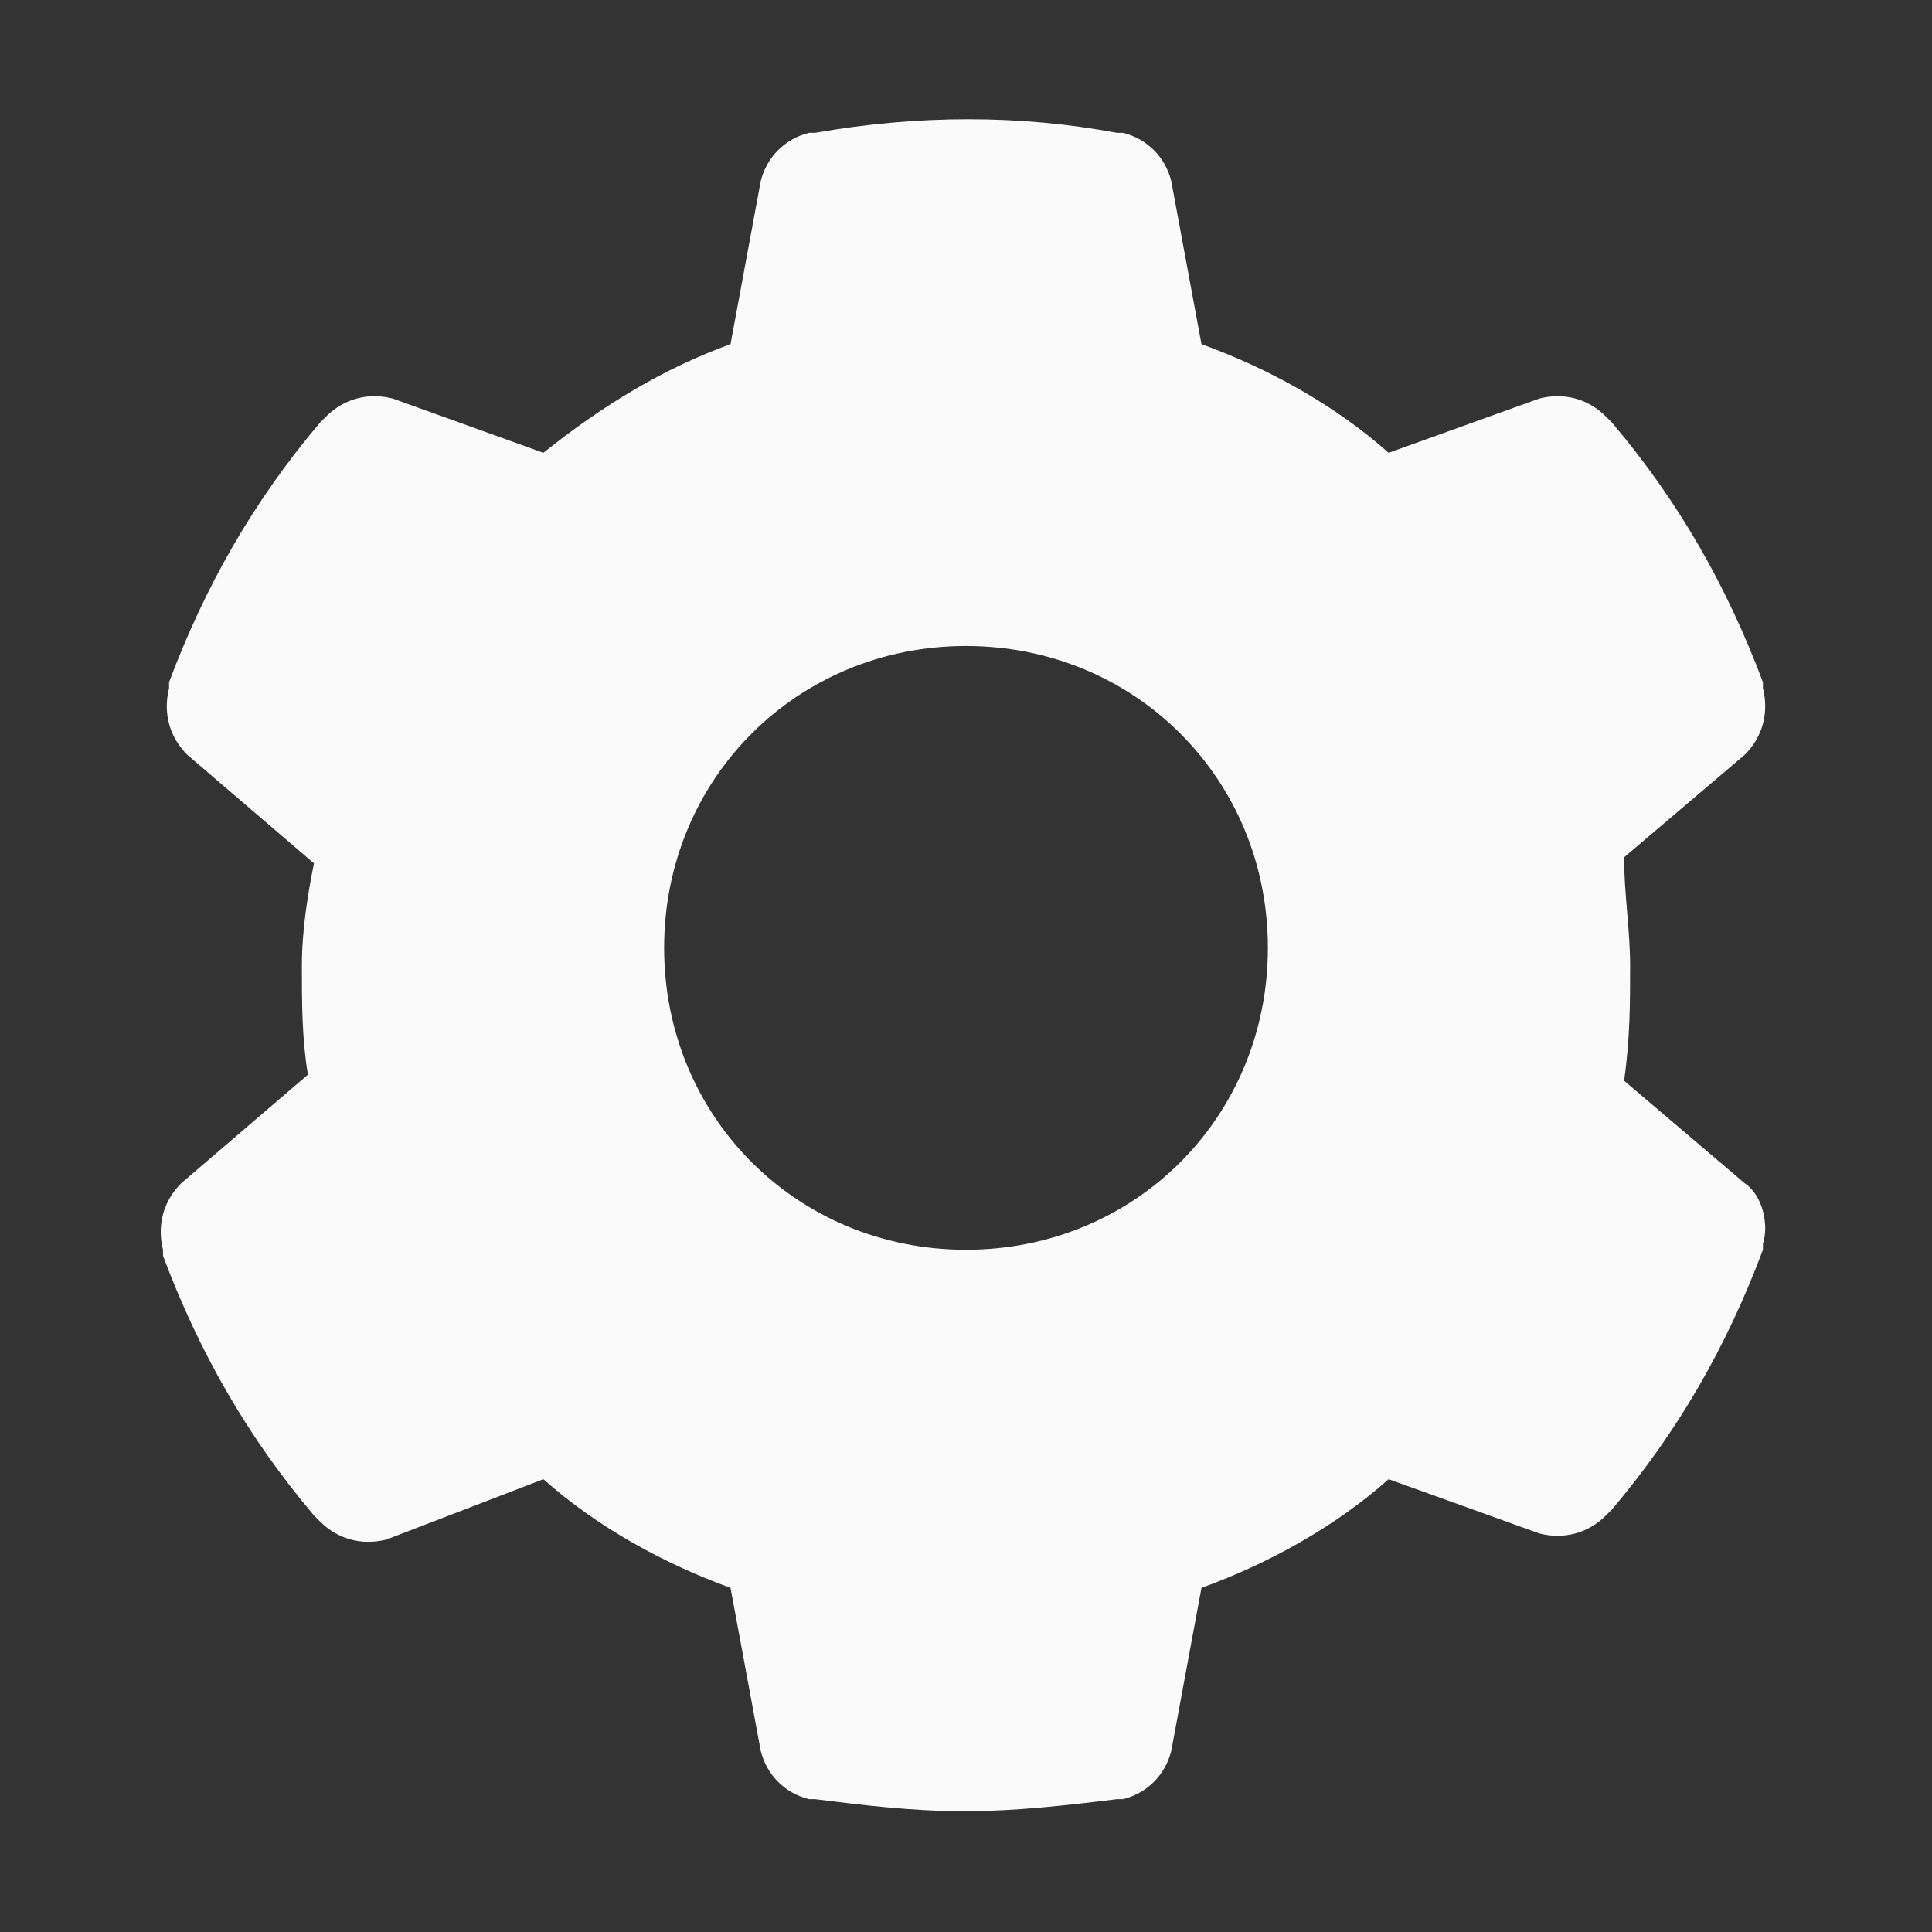<?xml version="1.0" encoding="utf-8"?>
<!-- Generator: Adobe Illustrator 23.0.0, SVG Export Plug-In . SVG Version: 6.00 Build 0)  -->
<svg version="1.1" id="图层_1" xmlns="http://www.w3.org/2000/svg" xmlns:xlink="http://www.w3.org/1999/xlink" x="0px" y="0px"
	 viewBox="0 0 32 32" style="enable-background:new 0 0 32 32;" xml:space="preserve">
<rect x="0" y="0" width="32" height="32" fill="#333333" stroke="none"/>
<style type="text/css">
	.st0{fill:#FAFAFA;}
</style>
<path class="st0" d="M28.9,19.6l-2-1.7C27,17.2,27,16.6,27,16c0-0.6-0.1-1.2-0.1-1.8l2-1.7c0.3-0.3,0.4-0.7,0.3-1.1l0-0.1
	c-0.6-1.6-1.4-3-2.5-4.3l-0.1-0.1c-0.3-0.3-0.7-0.4-1.1-0.3L23,7.5c-0.9-0.8-2-1.4-3.1-1.8L19.4,3c-0.1-0.4-0.4-0.7-0.8-0.8l-0.1,0
	c-1.6-0.3-3.3-0.3-5,0l-0.1,0C13,2.3,12.7,2.6,12.6,3l-0.5,2.7C11,6.1,10,6.7,9,7.5L6.5,6.6c-0.4-0.1-0.8,0-1.1,0.3L5.3,7
	c-1.1,1.3-1.9,2.7-2.5,4.3l0,0.1c-0.1,0.4,0,0.8,0.3,1.1l2.1,1.8C5.1,14.8,5,15.4,5,16c0,0.6,0,1.2,0.1,1.8l-2.1,1.8
	c-0.3,0.3-0.4,0.7-0.3,1.1l0,0.1c0.6,1.6,1.4,3,2.5,4.3l0.1,0.1c0.3,0.3,0.7,0.4,1.1,0.3L9,24.5c0.9,0.8,2,1.4,3.1,1.8l0.5,2.7
	c0.1,0.4,0.4,0.7,0.8,0.8l0.1,0c0.8,0.1,1.6,0.2,2.5,0.2c0.8,0,1.7-0.1,2.5-0.2l0.1,0c0.4-0.1,0.7-0.4,0.8-0.8l0.5-2.7
	c1.1-0.4,2.2-1,3.1-1.8l2.5,0.9c0.4,0.1,0.8,0,1.1-0.3l0.1-0.1c1.1-1.3,1.9-2.7,2.5-4.3l0-0.1C29.3,20.3,29.2,19.8,28.9,19.6z
	 M16,20.7c-2.8,0-5-2.2-5-5s2.2-5,5-5s5,2.2,5,5S18.8,20.7,16,20.7z"/>
</svg>
